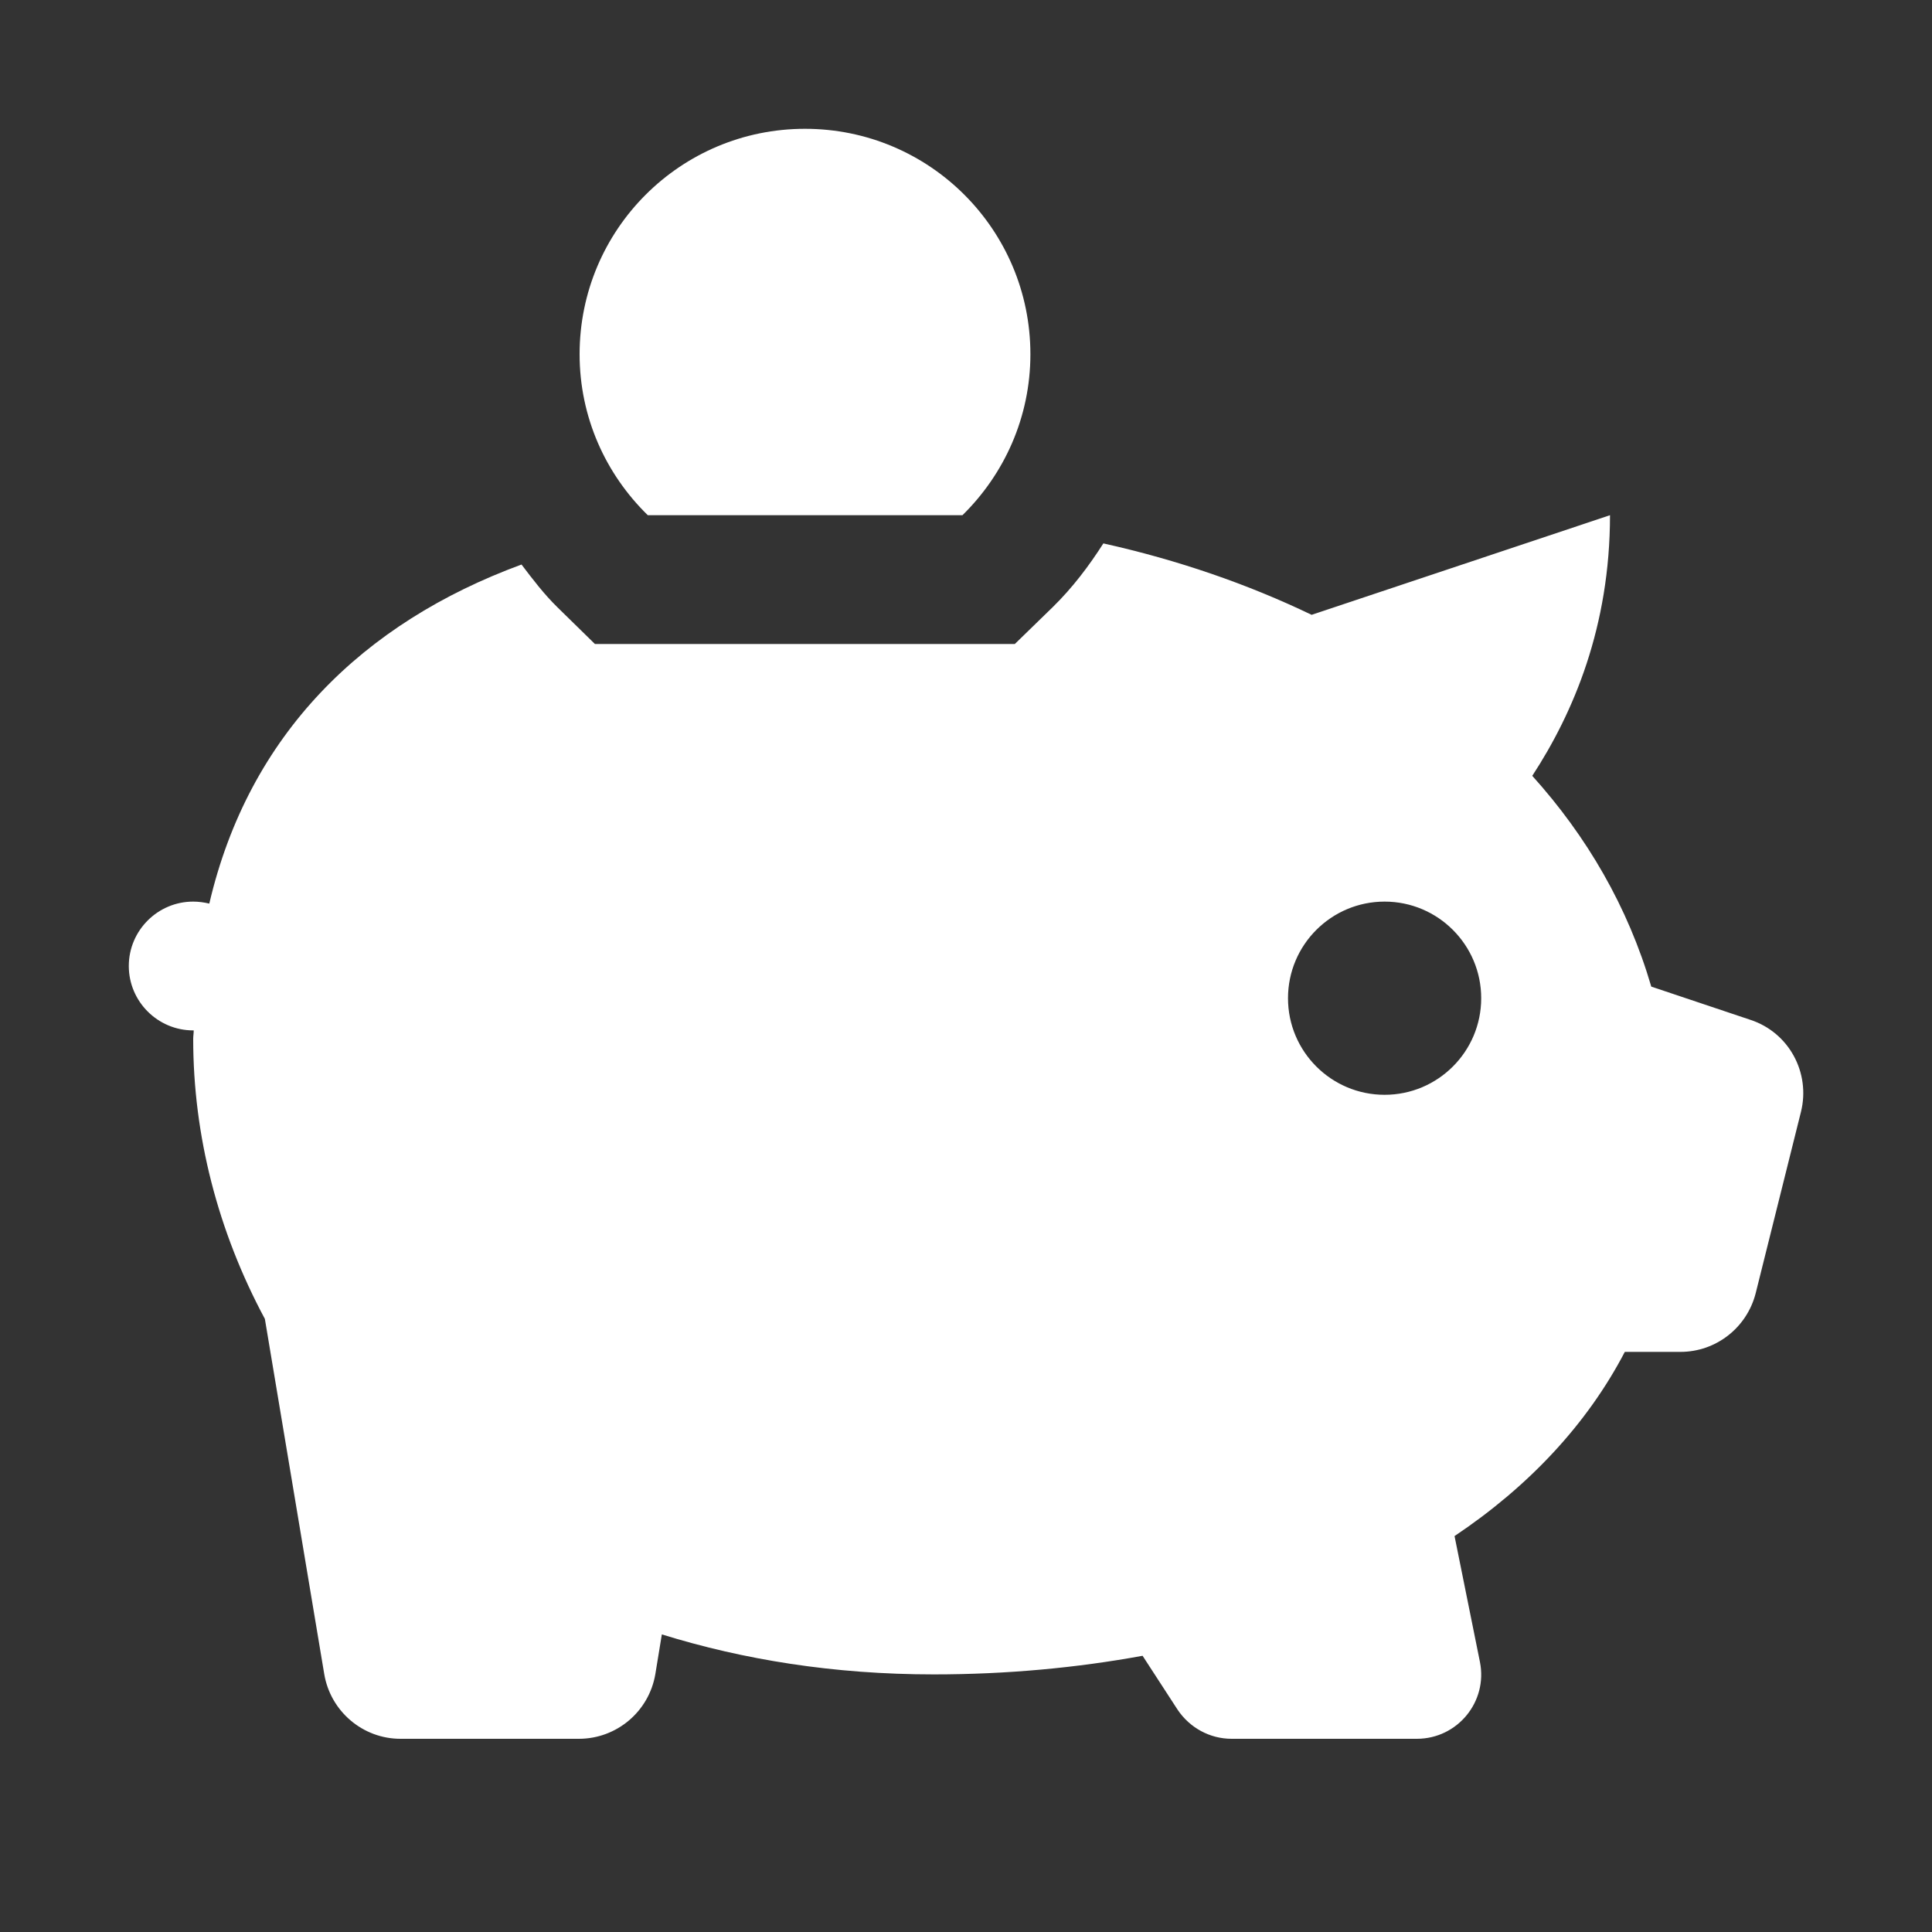 <?xml version="1.0" encoding="UTF-8"?>
<svg xmlns="http://www.w3.org/2000/svg" xmlns:xlink="http://www.w3.org/1999/xlink" viewBox="0 0 30 30" width="30px" height="30px">
<rect x="0" y="0" width="30" height="30" fill="#333333" stroke="none"/>
<g id="surface31530188">
<path style=" stroke:none;fill-rule:nonzero;fill:rgb(100%,100%,100%);fill-opacity:1;" d="M 12.5 2 C 10.566 2 9 3.566 9 5.5 C 9 6.48 9.406 7.363 10.059 8 L 14.945 8 C 15.594 7.363 16 6.48 16 5.5 C 16 3.566 14.434 2 12.5 2 Z M 25 8 L 20.367 9.547 C 19.375 9.07 18.289 8.695 17.133 8.438 C 16.906 8.793 16.652 9.129 16.344 9.43 L 15.758 10 L 9.238 10 L 8.656 9.43 C 8.445 9.223 8.273 8.996 8.098 8.766 C 5.633 9.672 3.863 11.406 3.25 14.031 C 3.168 14.012 3.086 14 3 14 C 2.449 14 2 14.449 2 15 C 2 15.551 2.449 16 3 16 C 3.004 16 3.008 16 3.008 16 C 3.008 16.047 3 16.086 3 16.133 C 3 17.629 3.383 19.121 4.113 20.48 L 5.035 25.996 C 5.133 26.574 5.633 27 6.219 27 L 8.988 27 C 9.578 27 10.078 26.574 10.176 25.996 L 10.277 25.379 C 11.539 25.77 12.941 26 14.5 26 C 15.633 26 16.719 25.898 17.742 25.711 L 18.285 26.547 C 18.473 26.828 18.785 27 19.125 27 L 22 27 C 22.633 27 23.105 26.422 22.98 25.805 L 22.586 23.852 C 23.742 23.078 24.645 22.113 25.23 20.992 L 26.094 20.992 C 26.645 20.992 27.125 20.617 27.262 20.082 L 27.965 17.266 C 28.117 16.656 27.777 16.031 27.18 15.836 L 25.641 15.32 C 25.277 14.078 24.641 12.988 23.793 12.047 C 24.434 11.066 25 9.73 25 8 Z M 21.5 14 C 22.328 14 23 14.672 23 15.5 C 23 16.328 22.328 17 21.5 17 C 20.672 17 20 16.328 20 15.5 C 20 14.672 20.672 14 21.5 14 Z M 21.5 14 "/>
</g>
</svg>
